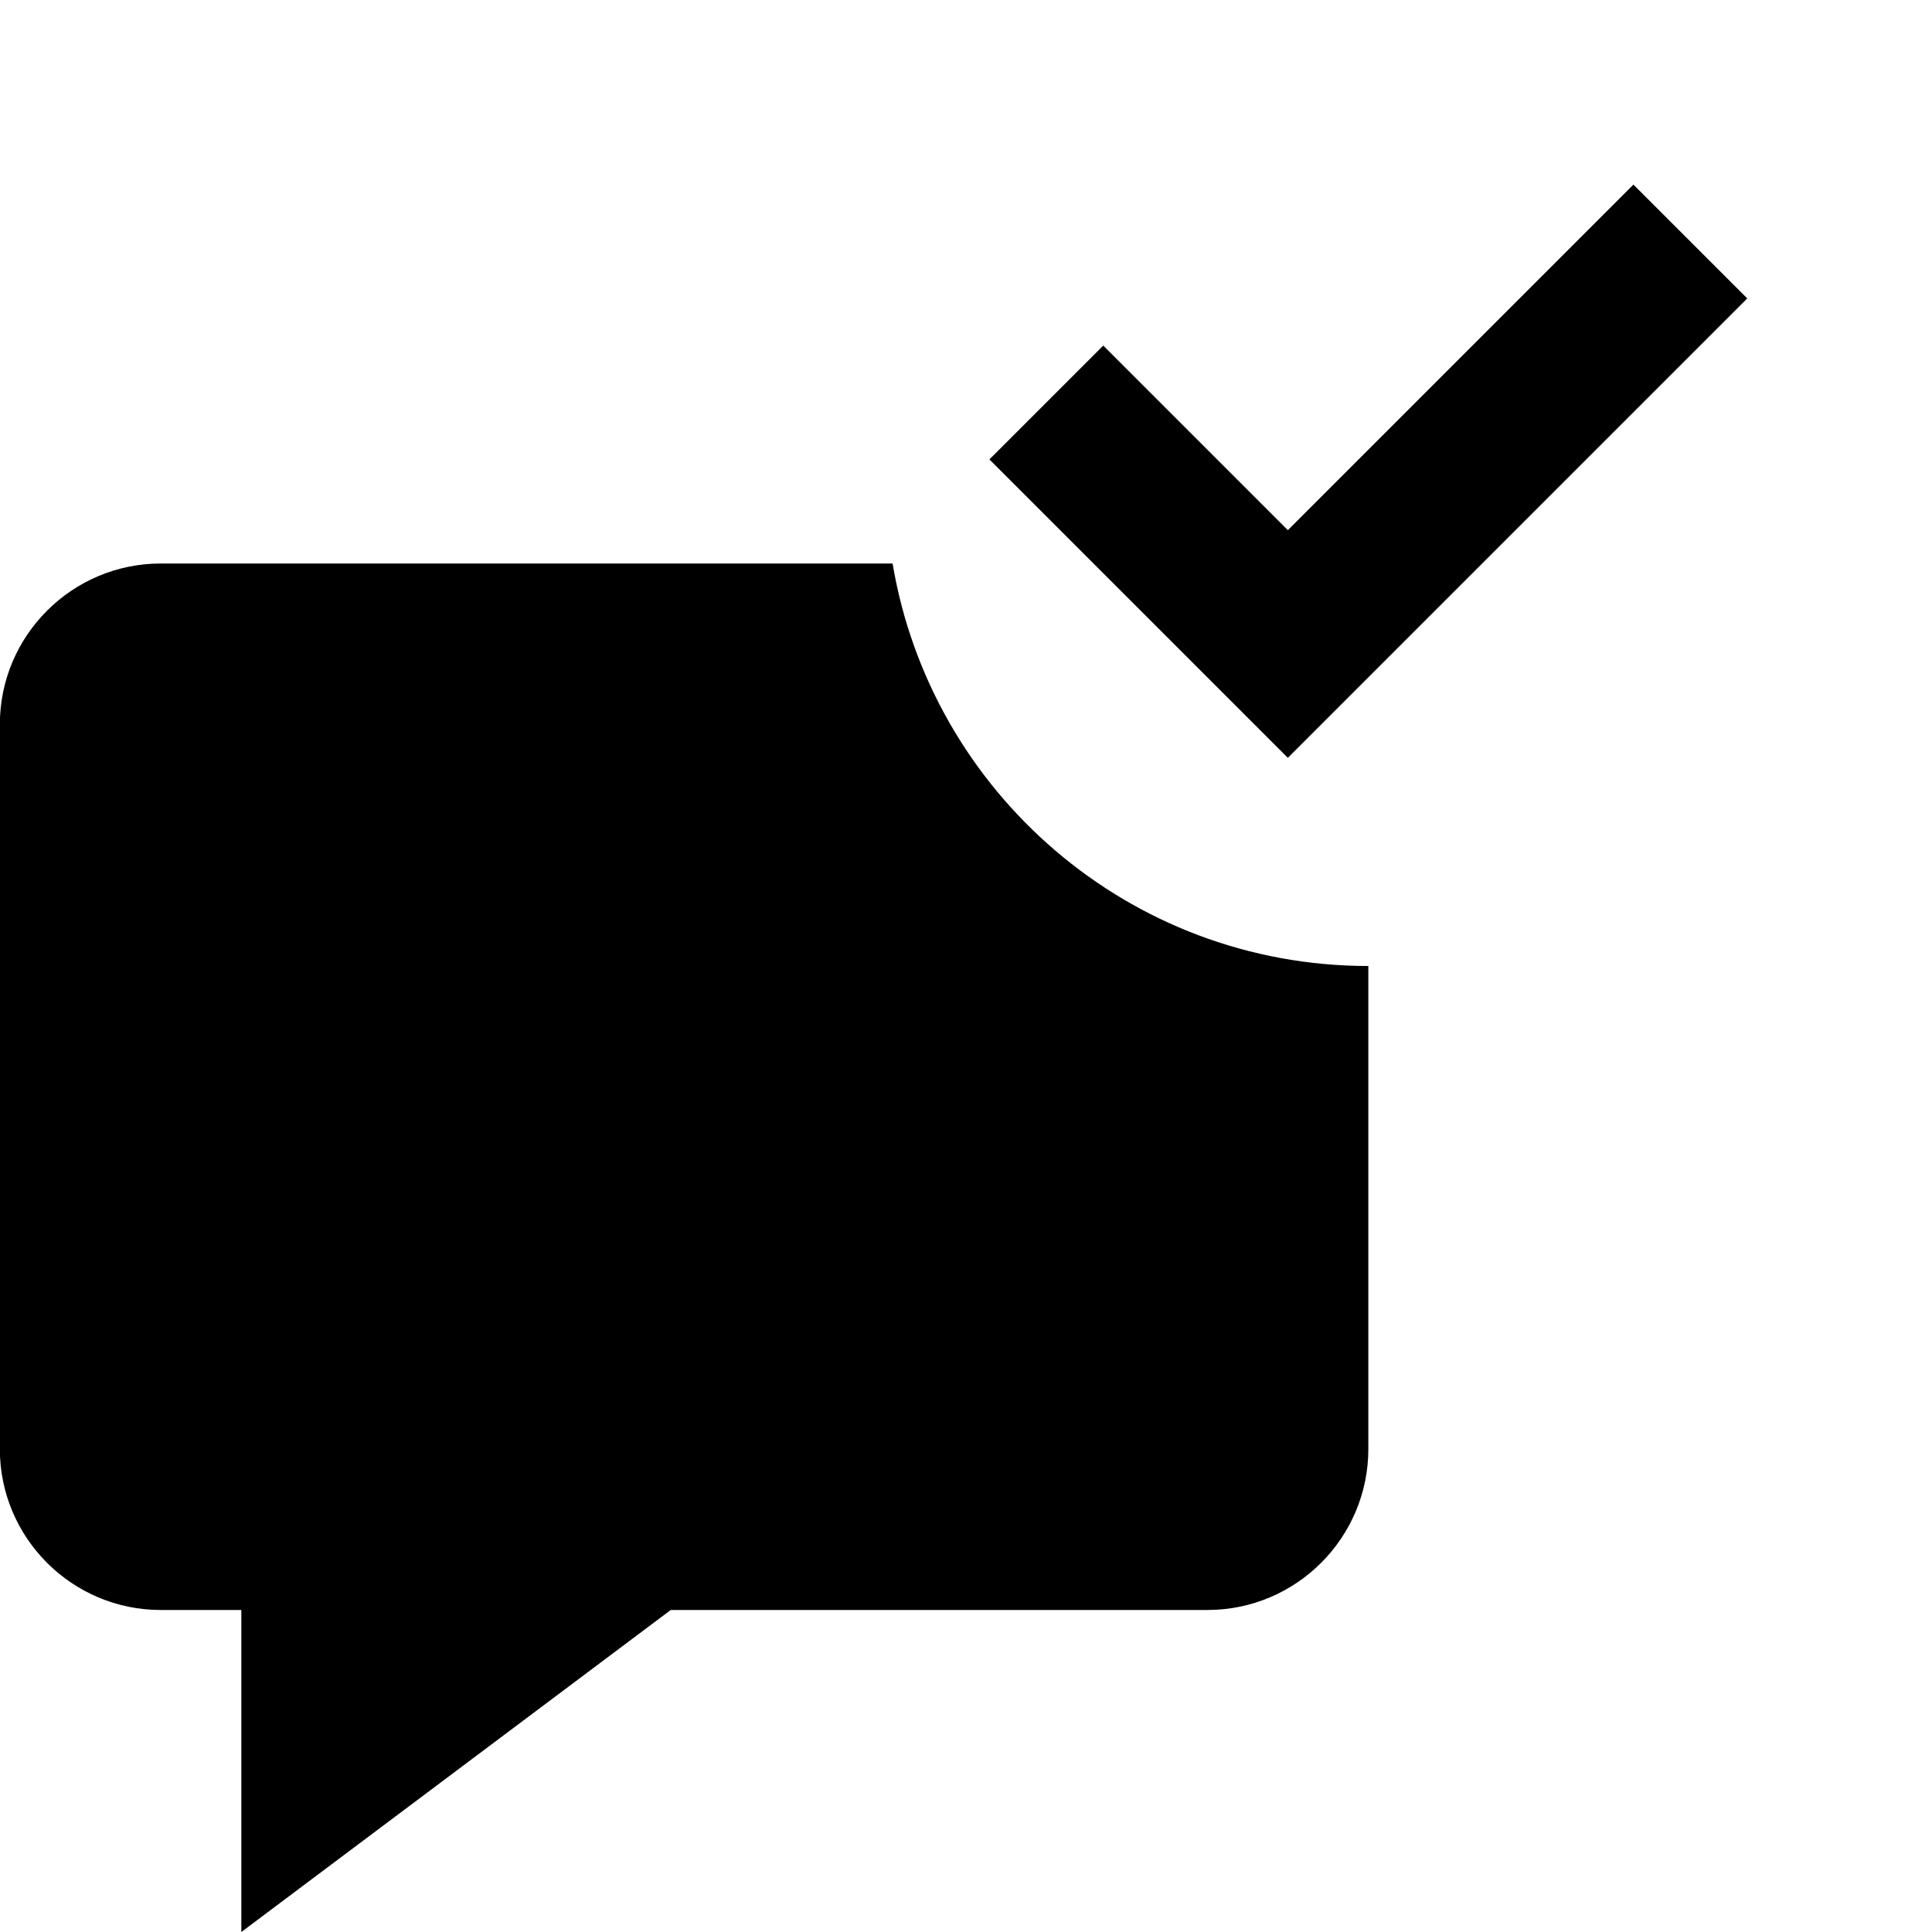 <svg xmlns="http://www.w3.org/2000/svg" viewBox="0 0 24 24" comment="discasset/1.2">
    
    <path className="undefined" fill="B9BBBE" fillRule="evenodd" clipRule="evenodd" d="M12.291 5.707L15.998 9.414L21.705 3.707L20.291 2.293L15.998 6.586L13.705 4.293L12.291 5.707ZM1.998 7H11.088C11.564 9.837 14.025 12 16.998 12V18C16.998 19.103 16.102 20 14.998 20H8.332L2.998 24V20H1.998C0.894 20 -0.002 19.103 -0.002 18V9C-0.002 7.897 0.894 7 1.998 7Z"/>
</svg>